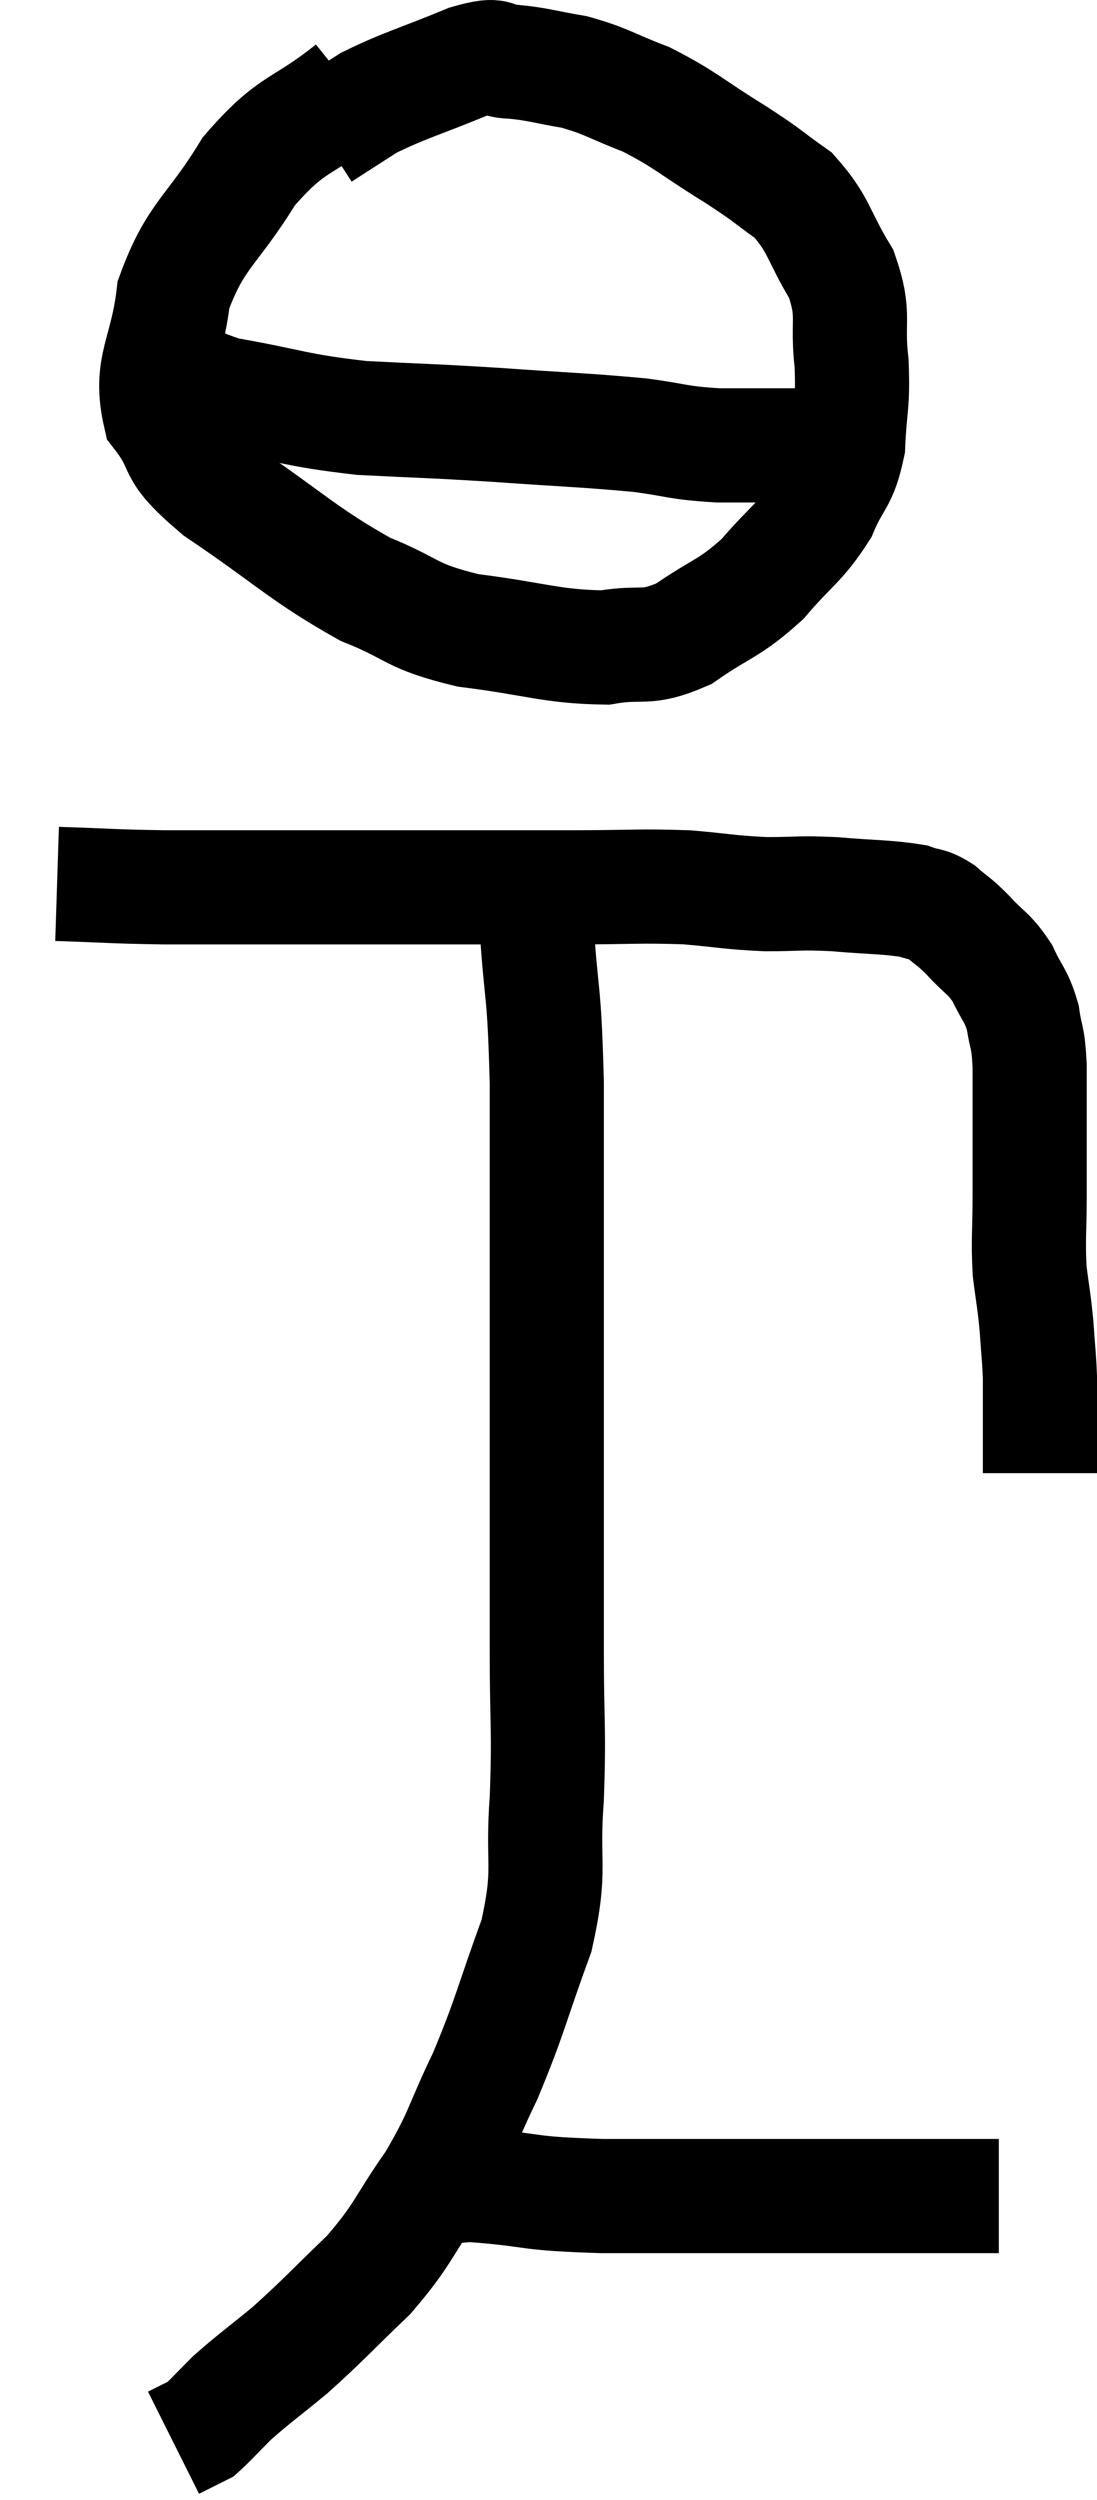 <svg xmlns="http://www.w3.org/2000/svg" viewBox="14.84 1.8 19.22 43.78" width="19.22" height="43.78"><path d="M 15.84 17.28 C 16.77 17.31, 16.755 17.325, 17.7 17.34 C 18.66 17.34, 18.57 17.34, 19.62 17.34 C 20.76 17.34, 20.58 17.34, 21.9 17.34 C 23.4 17.34, 23.655 17.34, 24.9 17.34 C 25.89 17.34, 26.04 17.31, 26.88 17.34 C 27.57 17.4, 27.615 17.43, 28.26 17.46 C 28.86 17.46, 28.815 17.43, 29.46 17.46 C 30.15 17.52, 30.375 17.505, 30.84 17.58 C 31.08 17.67, 31.08 17.61, 31.32 17.76 C 31.56 17.97, 31.53 17.91, 31.8 18.18 C 32.1 18.51, 32.16 18.48, 32.4 18.84 C 32.58 19.23, 32.64 19.215, 32.76 19.62 C 32.82 20.04, 32.85 19.905, 32.88 20.46 C 32.88 21.15, 32.88 21.27, 32.88 21.84 C 32.88 22.29, 32.88 22.185, 32.88 22.74 C 32.88 23.4, 32.85 23.49, 32.88 24.06 C 32.94 24.54, 32.955 24.555, 33 25.02 C 33.03 25.47, 33.045 25.545, 33.06 25.92 C 33.06 26.22, 33.06 26.25, 33.06 26.52 C 33.06 26.76, 33.06 26.73, 33.06 27 C 33.06 27.3, 33.06 27.45, 33.06 27.6 L 33.06 27.6" fill="none" stroke="black" stroke-width="2"></path><path d="M 21 3.36 C 20.1 4.08, 19.98 3.9, 19.2 4.8 C 18.54 5.88, 18.27 5.895, 17.88 6.96 C 17.76 8.01, 17.445 8.205, 17.64 9.06 C 18.15 9.72, 17.76 9.615, 18.66 10.38 C 19.95 11.25, 20.145 11.505, 21.24 12.12 C 22.14 12.48, 21.99 12.585, 23.04 12.84 C 24.24 12.99, 24.495 13.125, 25.44 13.14 C 26.13 13.02, 26.13 13.2, 26.82 12.9 C 27.51 12.42, 27.6 12.48, 28.2 11.94 C 28.71 11.34, 28.845 11.325, 29.22 10.74 C 29.46 10.17, 29.565 10.245, 29.7 9.6 C 29.73 8.88, 29.79 8.91, 29.76 8.16 C 29.67 7.38, 29.835 7.335, 29.58 6.6 C 29.16 5.91, 29.205 5.745, 28.74 5.22 C 28.23 4.86, 28.365 4.92, 27.72 4.5 C 26.94 4.02, 26.865 3.9, 26.16 3.54 C 25.53 3.3, 25.485 3.225, 24.9 3.06 C 24.36 2.97, 24.285 2.925, 23.82 2.88 C 23.43 2.88, 23.67 2.7, 23.04 2.88 C 22.17 3.24, 21.945 3.285, 21.3 3.6 C 20.88 3.87, 20.67 4.005, 20.46 4.14 C 20.46 4.14, 20.46 4.14, 20.46 4.14 L 20.46 4.14" fill="none" stroke="black" stroke-width="2"></path><path d="M 17.46 7.92 C 18.12 8.31, 17.85 8.4, 18.78 8.7 C 19.98 8.91, 19.995 8.985, 21.18 9.12 C 22.35 9.18, 22.305 9.165, 23.52 9.24 C 24.78 9.33, 25.065 9.33, 26.04 9.42 C 26.73 9.51, 26.685 9.555, 27.42 9.6 C 28.2 9.6, 28.515 9.6, 28.98 9.6 C 29.13 9.6, 29.205 9.6, 29.28 9.6 L 29.28 9.6" fill="none" stroke="black" stroke-width="2"></path><path d="M 24.24 18 C 24.33 19.38, 24.375 19.035, 24.42 20.76 C 24.42 22.83, 24.42 22.905, 24.42 24.9 C 24.42 26.82, 24.42 27.285, 24.42 28.74 C 24.42 29.73, 24.42 29.58, 24.42 30.72 C 24.42 32.01, 24.465 32.055, 24.42 33.3 C 24.33 34.5, 24.51 34.485, 24.24 35.7 C 23.79 36.93, 23.79 37.08, 23.34 38.16 C 22.89 39.09, 22.95 39.15, 22.44 40.02 C 21.87 40.83, 21.93 40.905, 21.3 41.64 C 20.61 42.3, 20.52 42.42, 19.92 42.96 C 19.41 43.38, 19.29 43.455, 18.9 43.8 C 18.63 44.07, 18.525 44.19, 18.36 44.34 C 18.3 44.37, 18.27 44.385, 18.24 44.4 C 18.24 44.4, 18.33 44.355, 18.24 44.4 L 17.88 44.58" fill="none" stroke="black" stroke-width="2"></path><path d="M 22.86 40.08 C 23.07 40.08, 22.65 40.035, 23.28 40.08 C 24.33 40.17, 24 40.215, 25.38 40.26 C 27.09 40.26, 27.33 40.26, 28.8 40.26 C 30.03 40.26, 30.375 40.26, 31.26 40.26 C 31.8 40.26, 32.07 40.26, 32.34 40.26 L 32.34 40.26" fill="none" stroke="black" stroke-width="2"></path></svg>